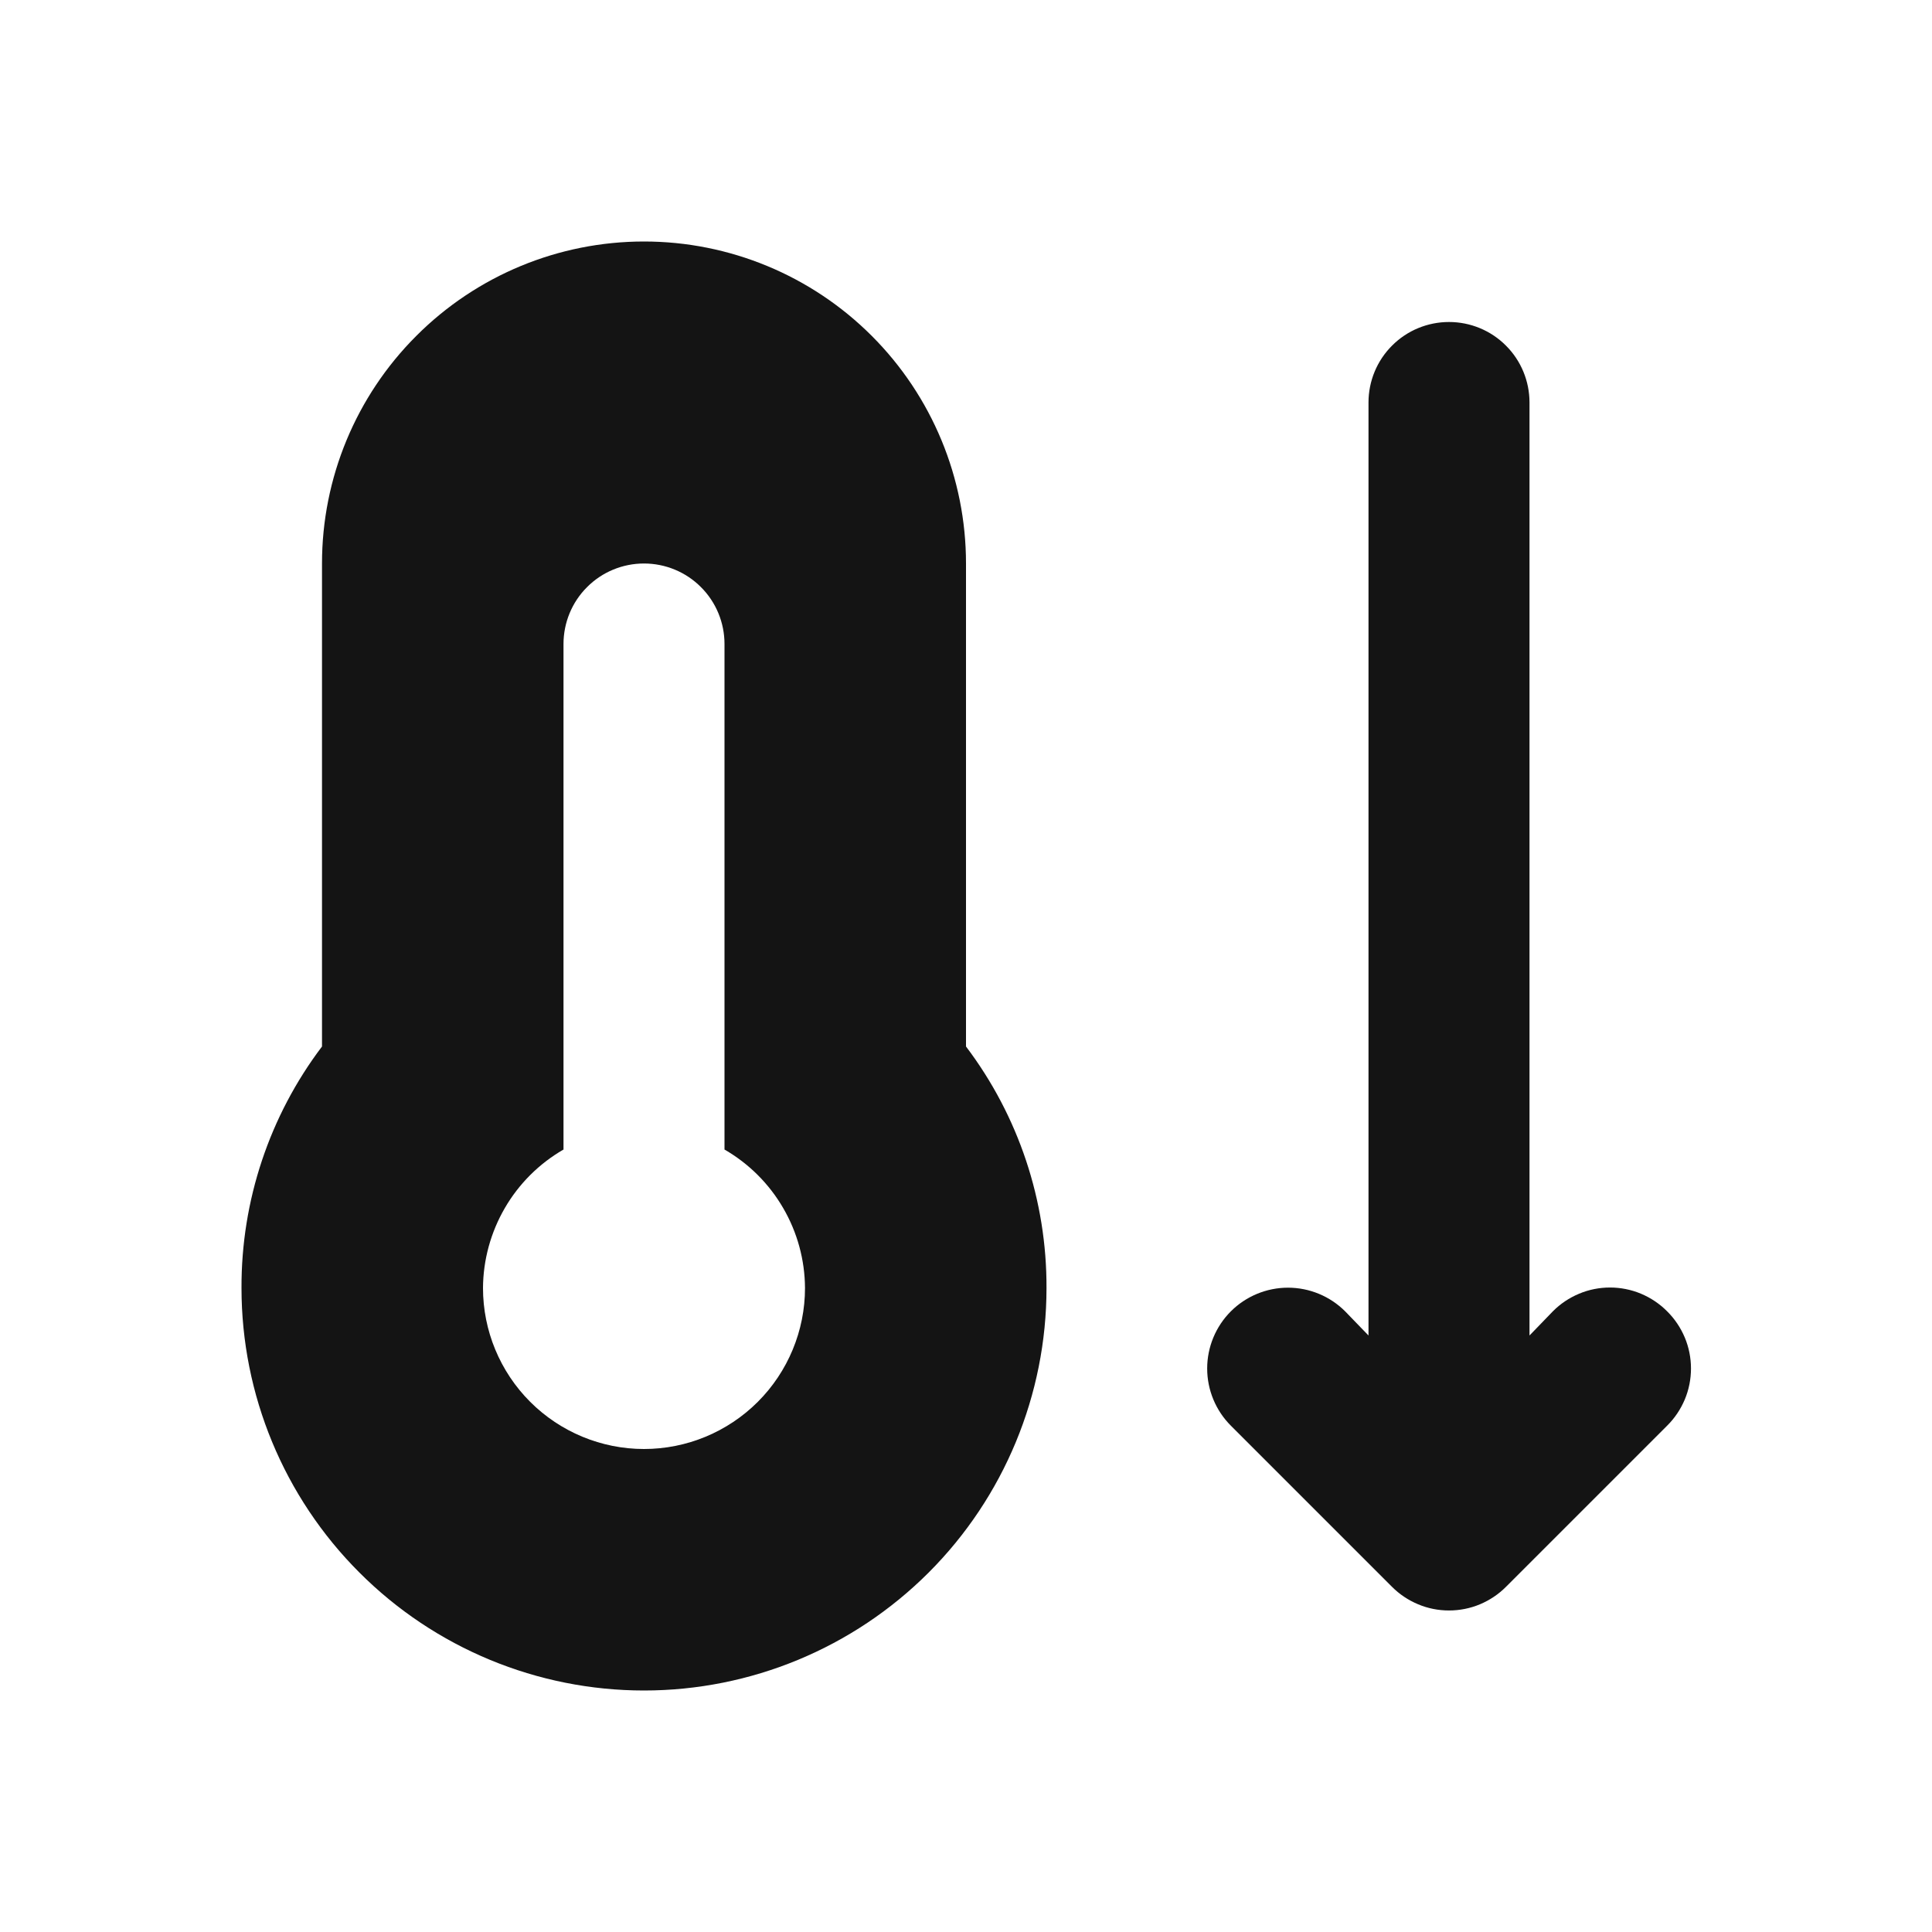 <svg width="24" height="24" viewBox="0 0 24 24" fill="none" xmlns="http://www.w3.org/2000/svg">
<path d="M20.71 16.29C20.617 16.196 20.506 16.122 20.385 16.071C20.263 16.02 20.132 15.994 20 15.994C19.868 15.994 19.737 16.02 19.616 16.071C19.494 16.122 19.383 16.196 19.29 16.29L19 16.59V5C19 4.735 18.895 4.48 18.707 4.293C18.52 4.105 18.265 4 18 4C17.735 4 17.48 4.105 17.293 4.293C17.105 4.48 17 4.735 17 5V16.59L16.71 16.29C16.522 16.102 16.266 15.996 16 15.996C15.734 15.996 15.478 16.102 15.29 16.29C15.102 16.478 14.996 16.734 14.996 17C14.996 17.266 15.102 17.522 15.29 17.71L17.29 19.71C17.383 19.804 17.494 19.878 17.616 19.929C17.737 19.98 17.868 20.006 18 20.006C18.132 20.006 18.263 19.98 18.385 19.929C18.506 19.878 18.617 19.804 18.71 19.71L20.71 17.71C20.804 17.617 20.878 17.506 20.929 17.385C20.98 17.263 21.006 17.132 21.006 17C21.006 16.868 20.98 16.737 20.929 16.615C20.878 16.494 20.804 16.383 20.71 16.29ZM12 7C12 5.939 11.579 4.922 10.829 4.172C10.078 3.421 9.061 3 8 3C6.939 3 5.922 3.421 5.172 4.172C4.421 4.922 4 5.939 4 7V13C3.347 13.863 2.996 14.917 3 16C3 17.326 3.527 18.598 4.465 19.535C5.402 20.473 6.674 21 8 21C9.326 21 10.598 20.473 11.536 19.535C12.473 18.598 13 17.326 13 16C13.004 14.917 12.653 13.863 12 13V7ZM8 18C7.47 18 6.961 17.789 6.586 17.414C6.211 17.039 6 16.53 6 16C6.002 15.651 6.096 15.309 6.271 15.007C6.446 14.705 6.698 14.454 7 14.28V8C7 7.735 7.105 7.48 7.293 7.293C7.48 7.105 7.735 7 8 7C8.265 7 8.52 7.105 8.707 7.293C8.895 7.48 9 7.735 9 8V14.28C9.302 14.454 9.554 14.705 9.729 15.007C9.905 15.309 9.998 15.651 10 16C10 16.53 9.789 17.039 9.414 17.414C9.039 17.789 8.53 18 8 18Z" fill="#141414"/>
</svg>
